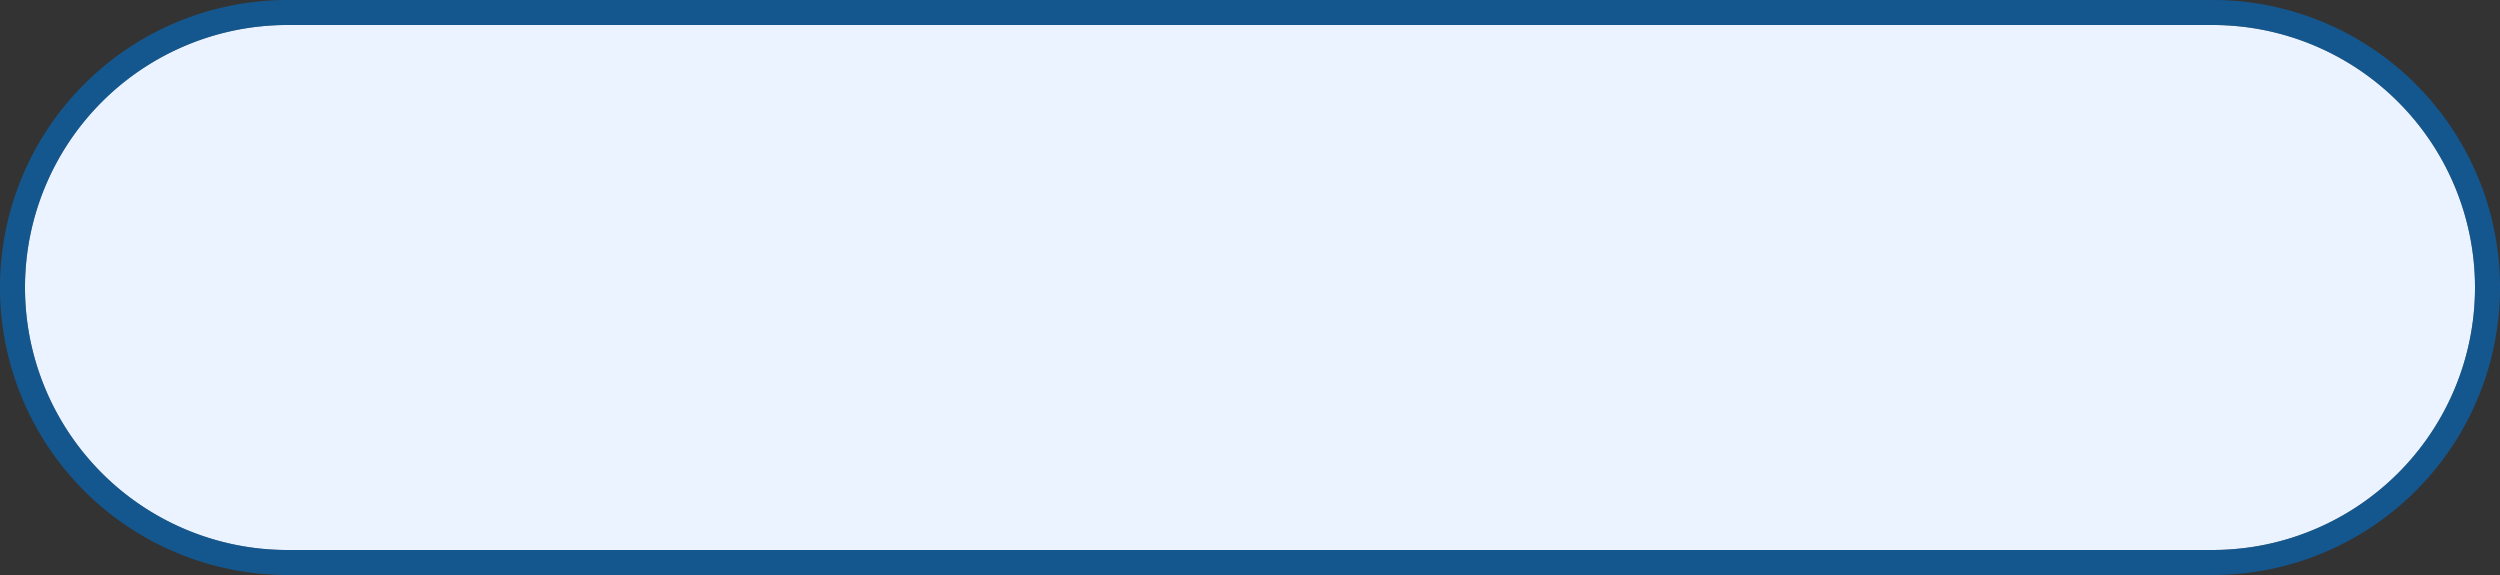 ﻿<?xml version="1.0" encoding="utf-8"?>
<svg version="1.1" xmlns:xlink="http://www.w3.org/1999/xlink" width="100px" height="23px" xmlns="http://www.w3.org/2000/svg">
  <rect width="100%" height="100%" fill="#333333" stroke="none"/>
  <g transform="matrix(1 0 0 1 -16 -206 )">
    <path d="M 17 217.5  A 10.5 10.5 0 0 1 27.5 207 L 104.5 207  A 10.5 10.5 0 0 1 115 217.5 A 10.5 10.5 0 0 1 104.5 228 L 27.5 228  A 10.5 10.5 0 0 1 17 217.5 Z " fill-rule="nonzero" fill="#eaf3ff" stroke="none" />
    <path d="M 16.5 217.5  A 11 11 0 0 1 27.5 206.5 L 104.5 206.5  A 11 11 0 0 1 115.5 217.5 A 11 11 0 0 1 104.5 228.5 L 27.5 228.5  A 11 11 0 0 1 16.5 217.5 Z " stroke-width="1" stroke="#0070cc" fill="none" stroke-opacity="0.6" />
  </g>
</svg>